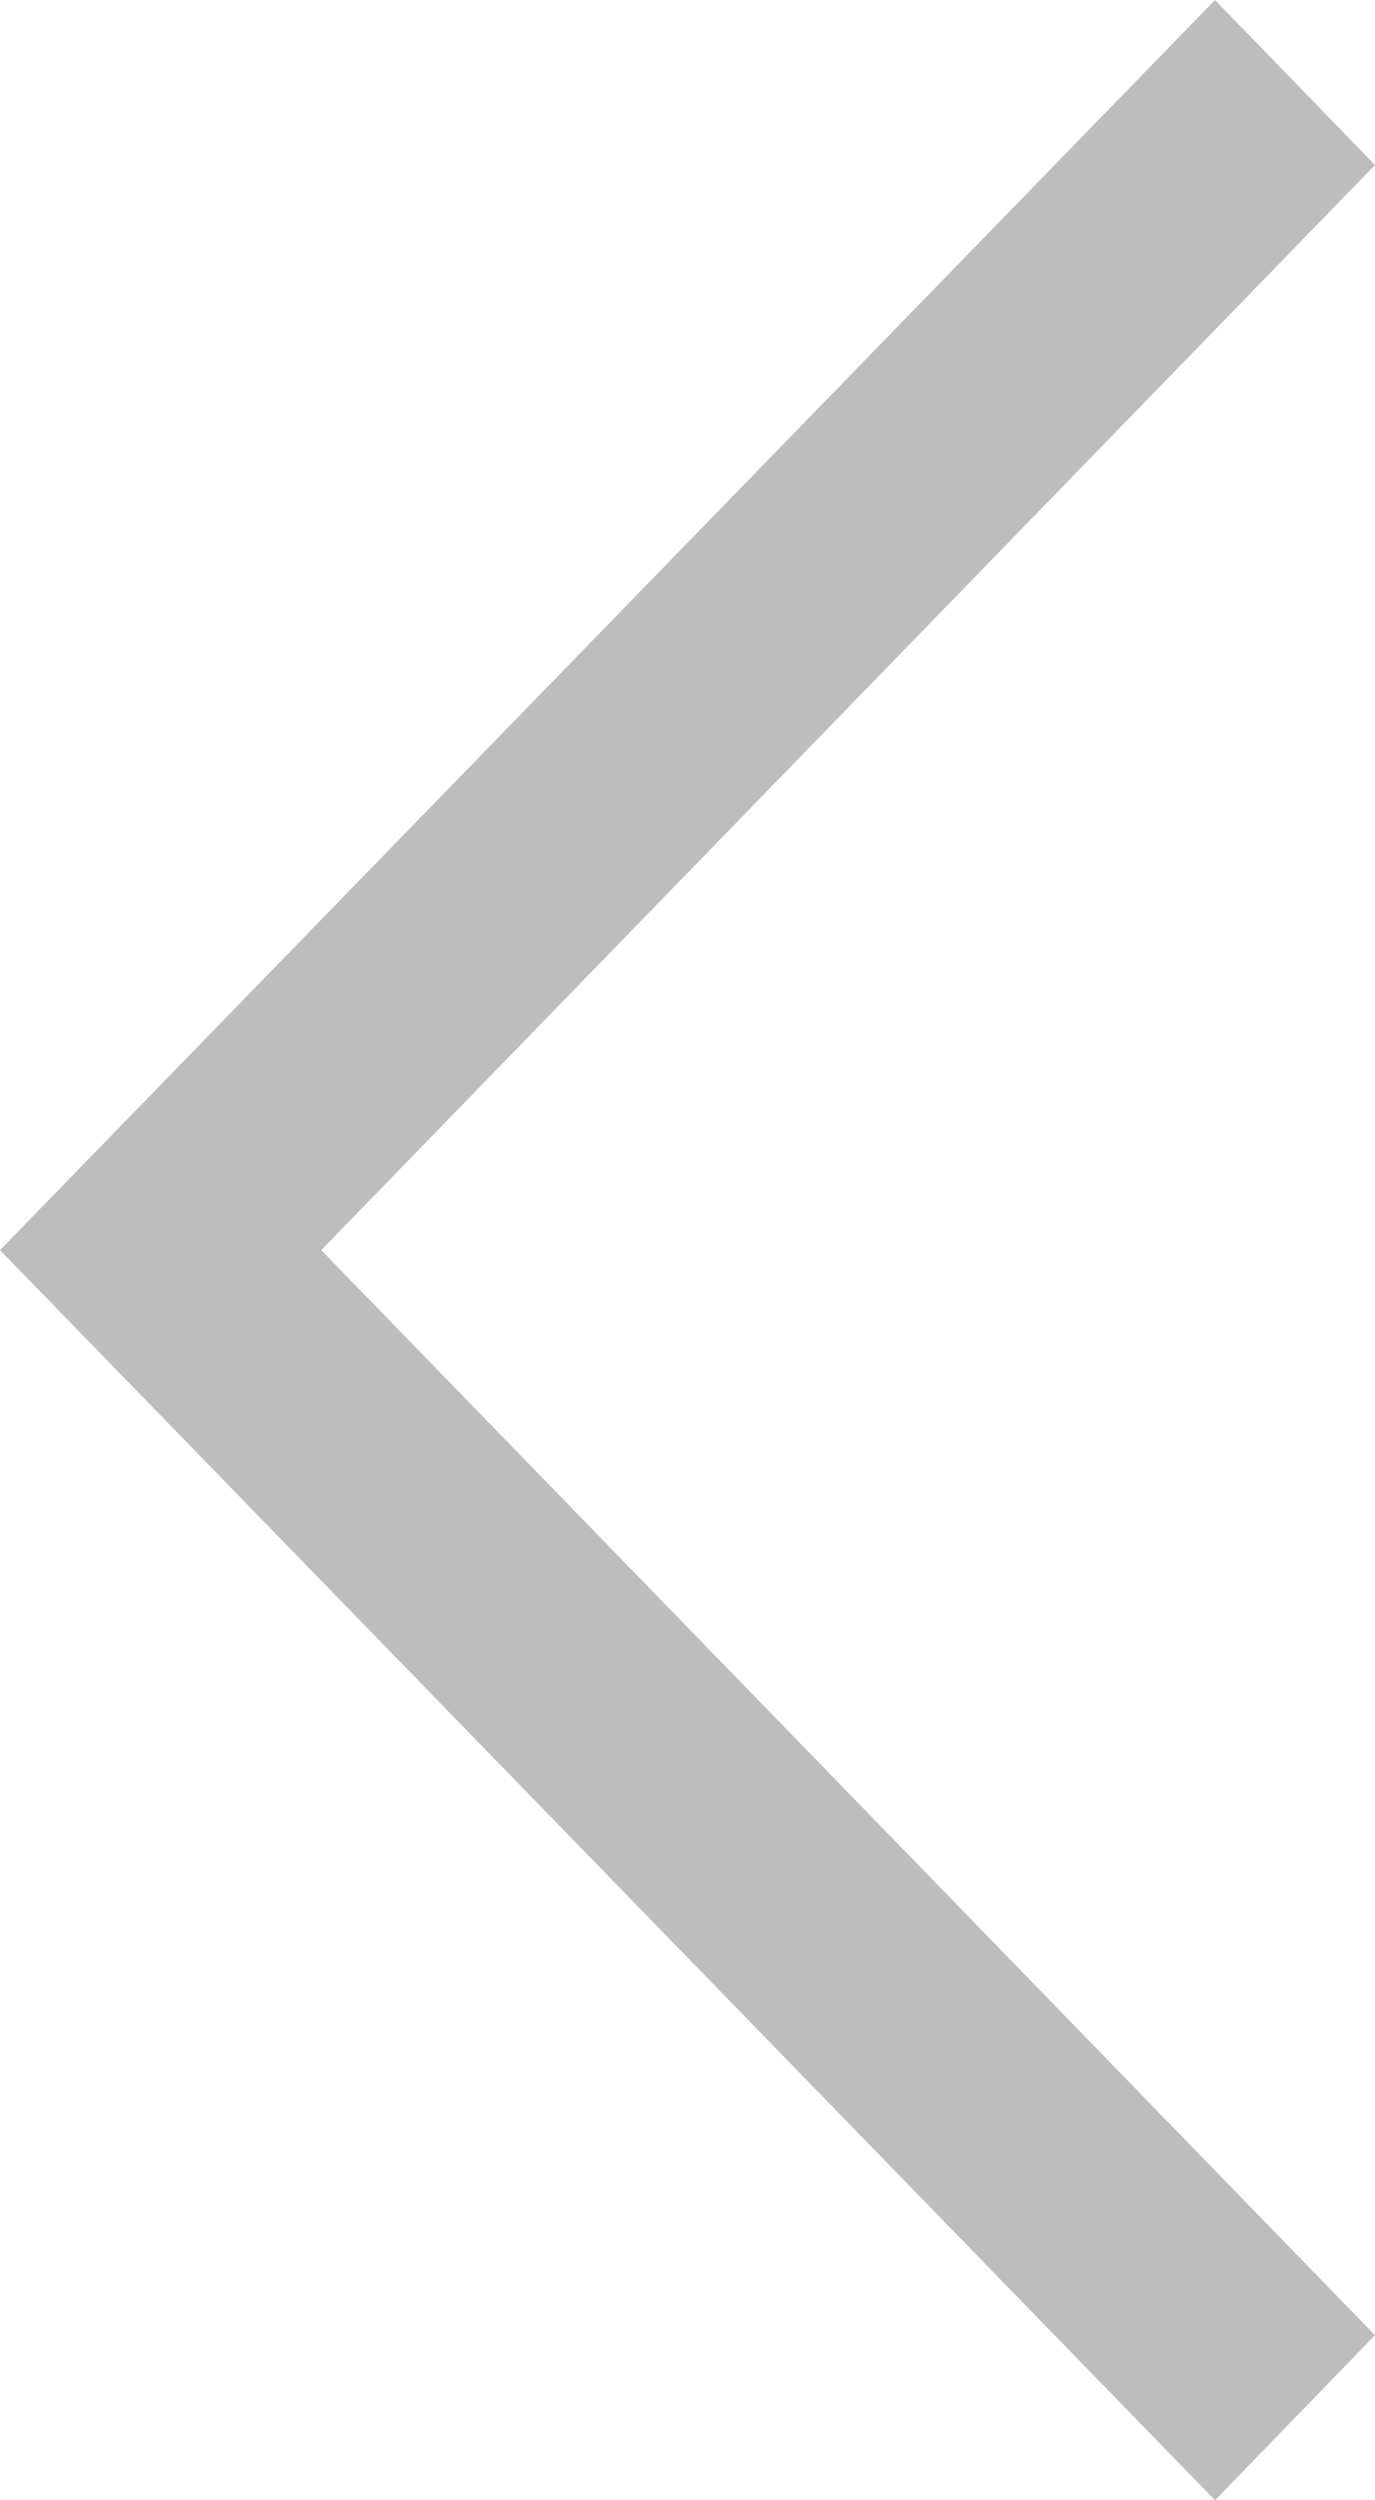 <svg width="11" height="20" viewBox="0 0 11 20" fill="none" xmlns="http://www.w3.org/2000/svg">
  <path fill-rule="evenodd" clip-rule="evenodd" d="M9.72 0 11 1.32 2.57 10 11 18.68 9.72 20 0 10 9.72 0Z" fill="#BDBDBD"/>
</svg>
